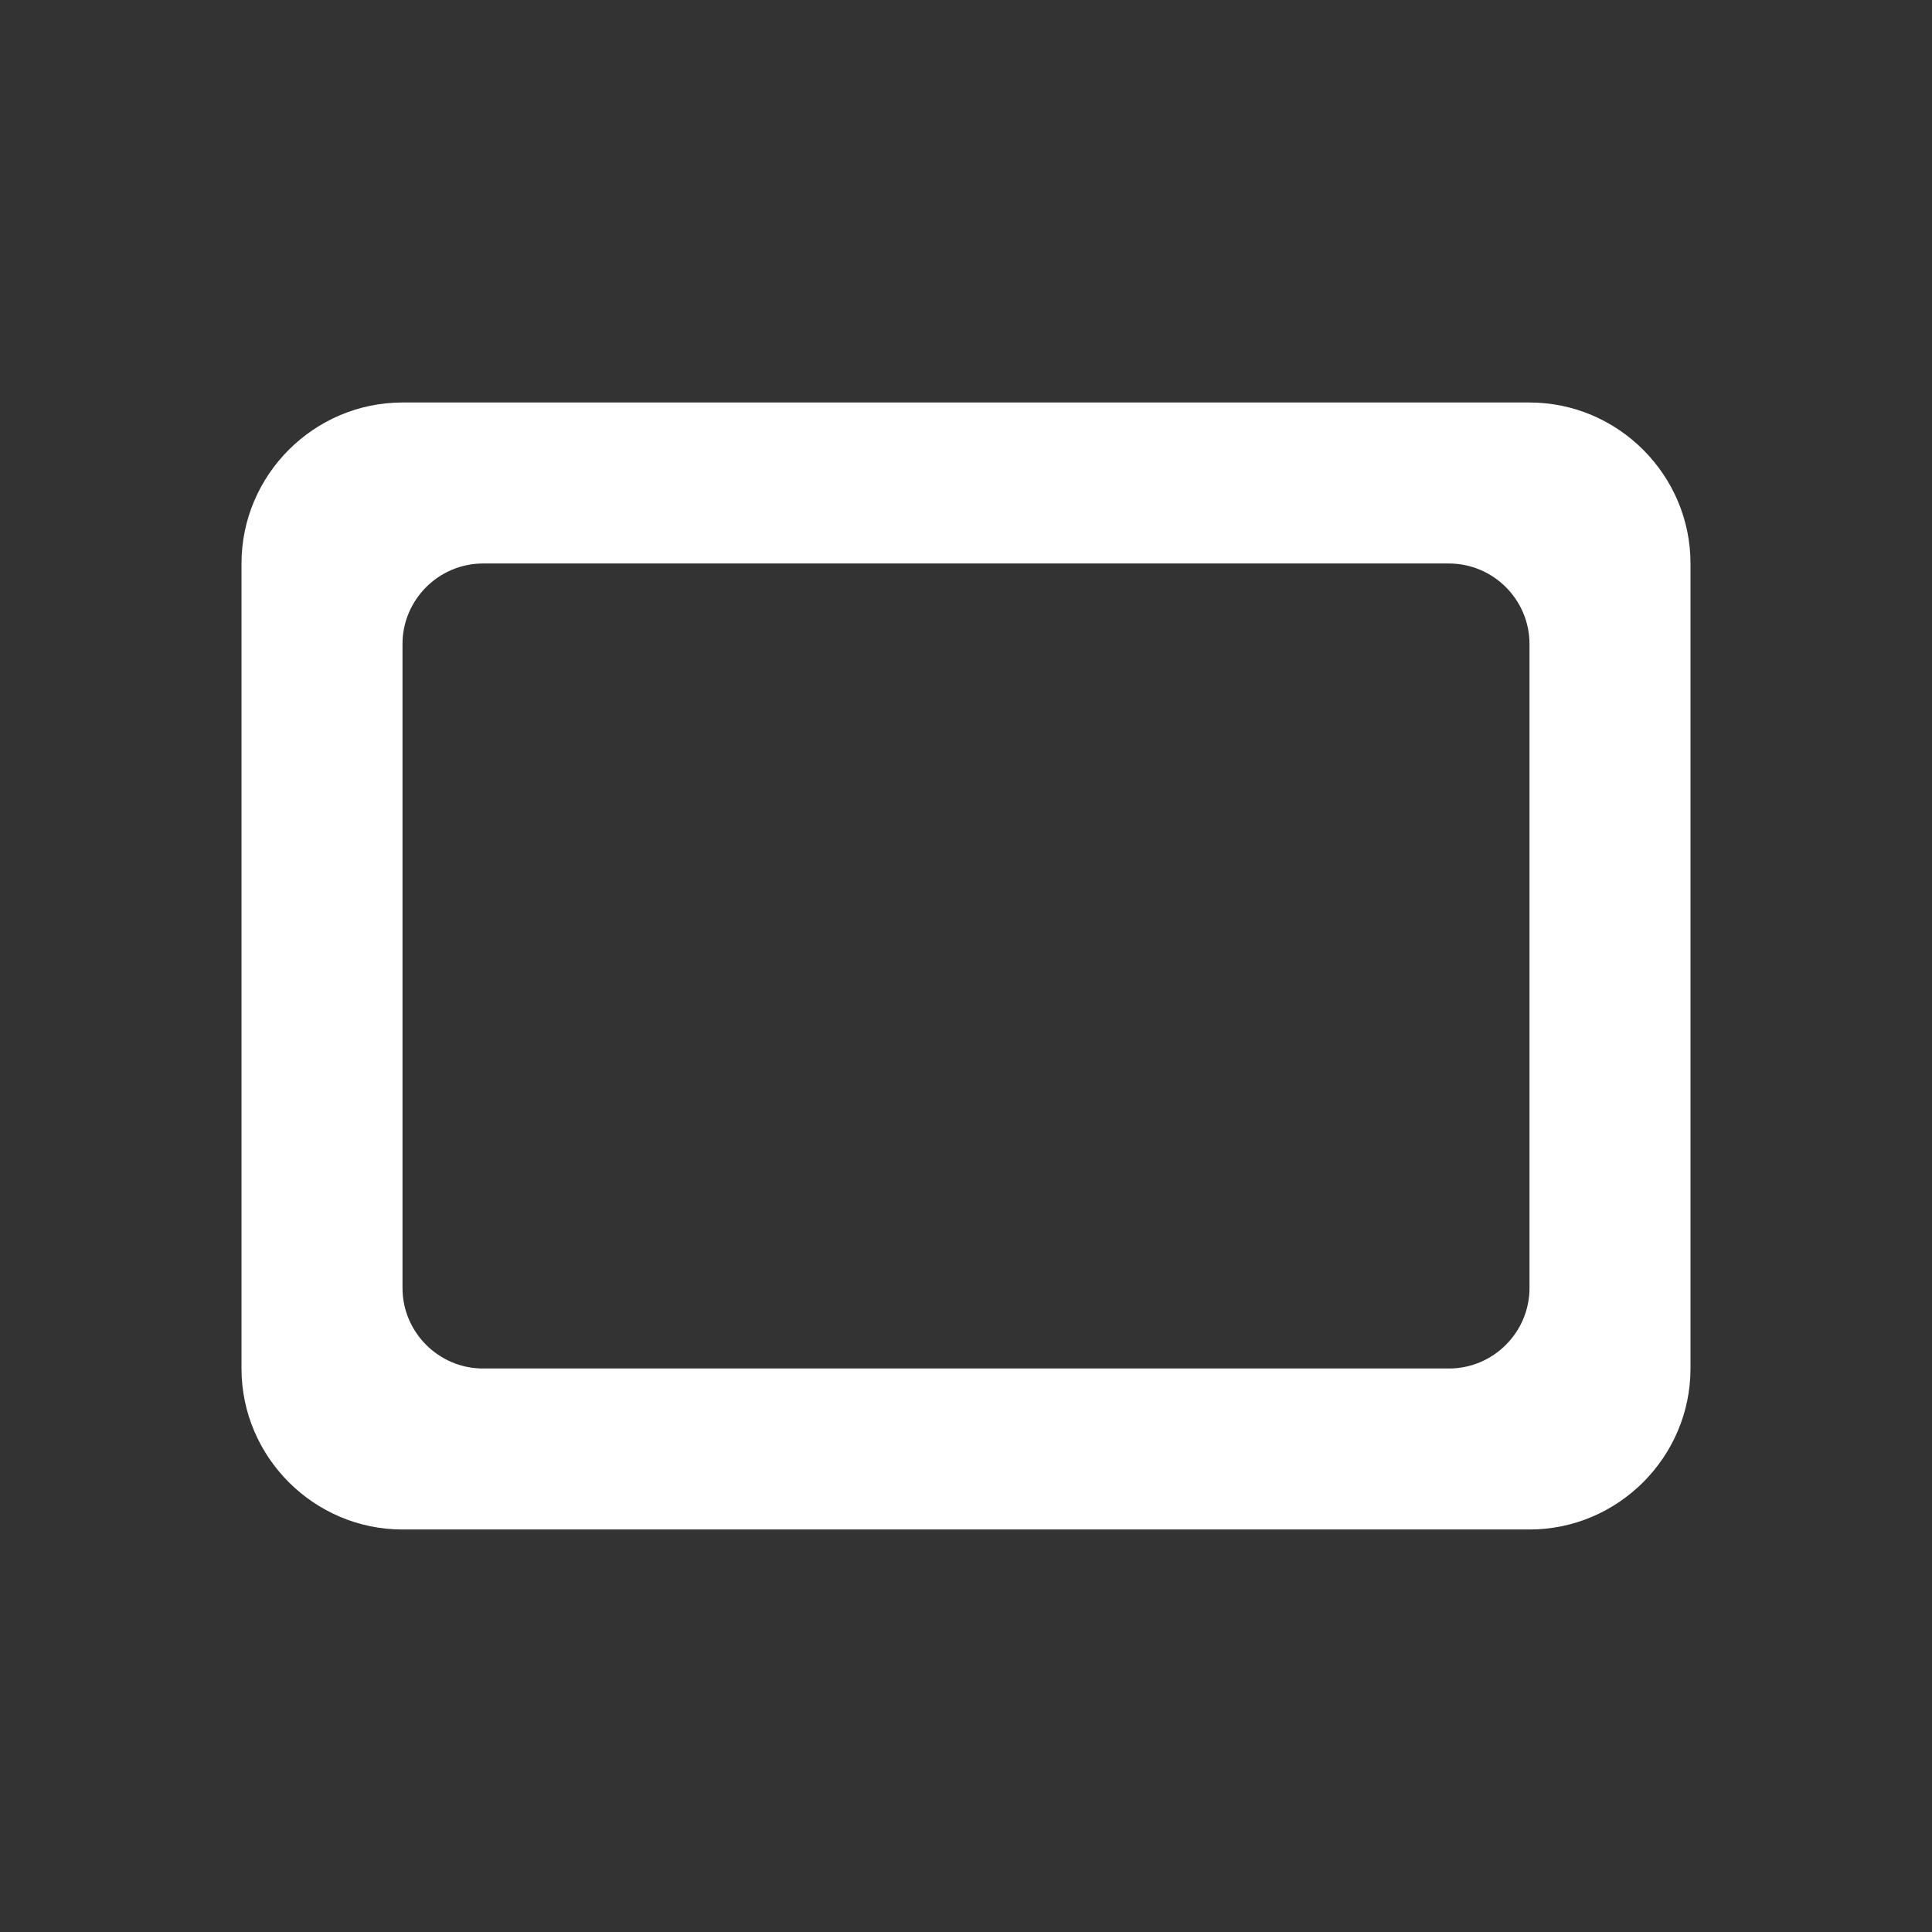 <svg xmlns="http://www.w3.org/2000/svg" width="24" height="24" viewBox="0 0 24 24" fill="#fff"><rect x="0" y="0" width="24" height="24" fill="#333333" stroke="none"/><path d="M19 5H5c-1.1 0-2 .9-2 2v10c0 1.1.9 2 2 2h14c1.1 0 2-.9 2-2V7c0-1.1-.9-2-2-2zm-1 12H6c-.55 0-1-.45-1-1V8c0-.55.45-1 1-1h12c.55 0 1 .45 1 1v8c0 .55-.45 1-1 1z"/></svg>